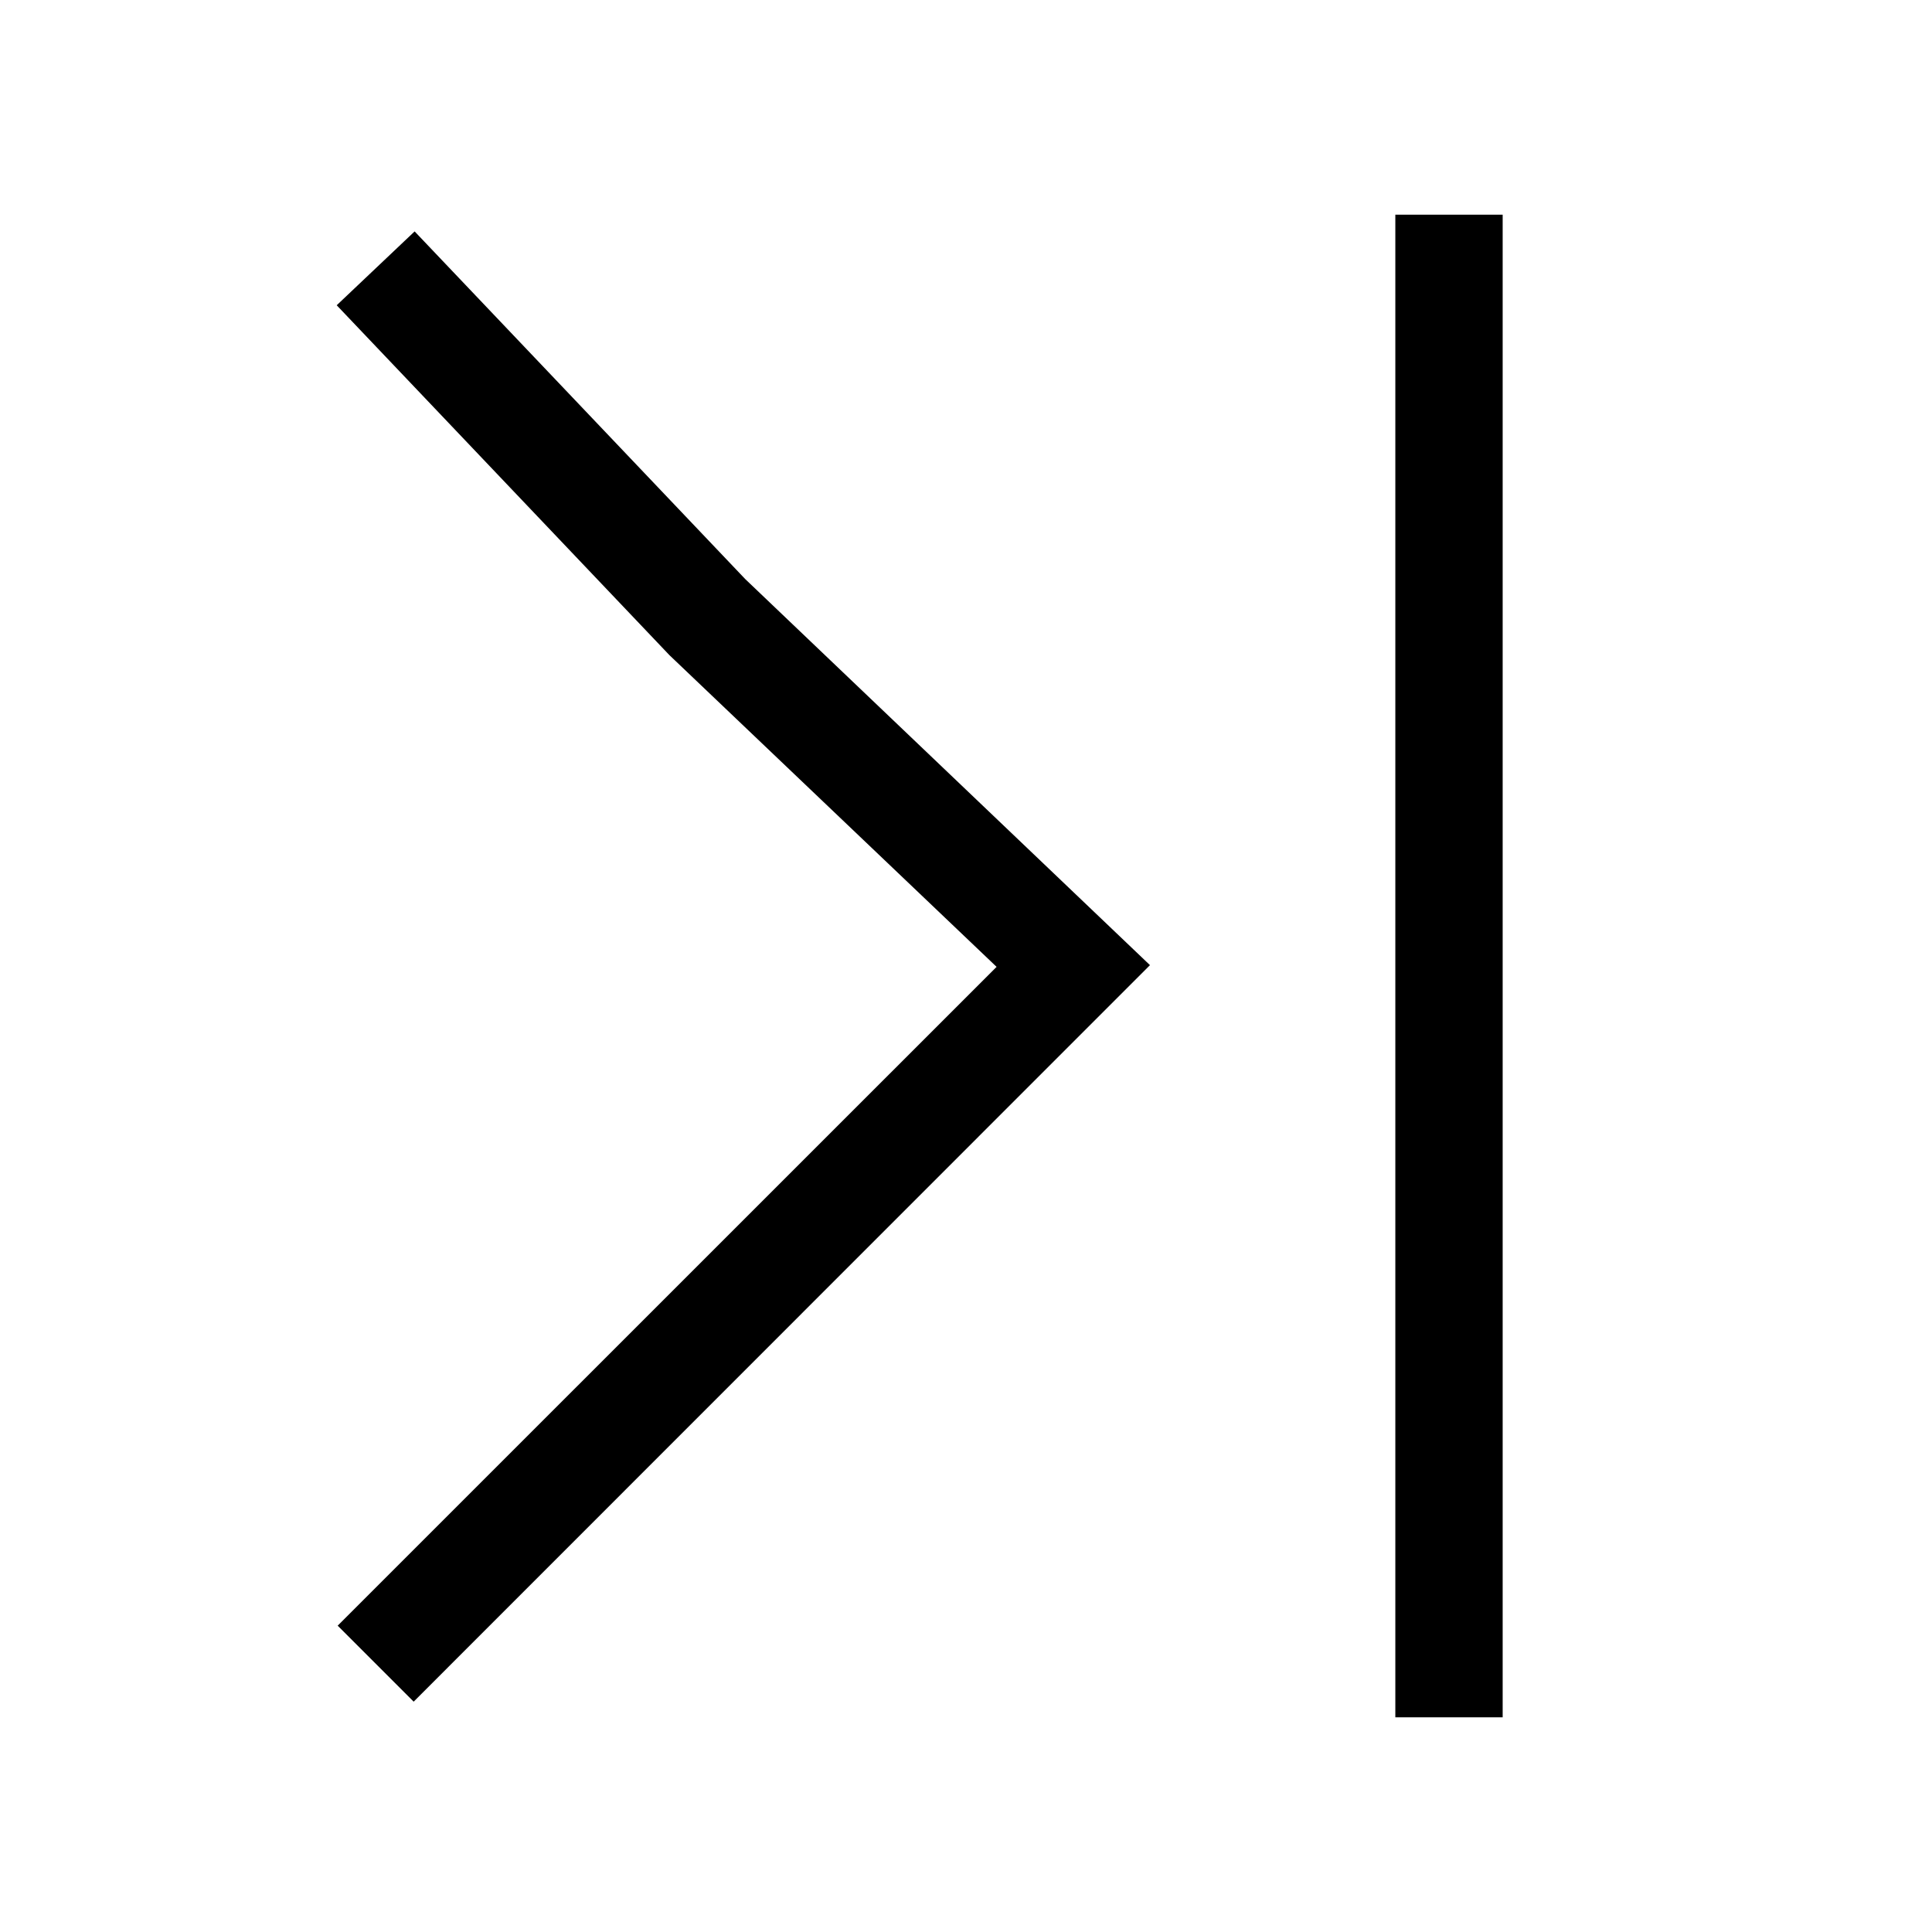 <svg xmlns="http://www.w3.org/2000/svg" fill="none" viewBox="0 0 18 18"><path d="M13 2v14h1V2Zm-9.137.156-.726.688 3.1 3.26 3.048 2.904-6.139 6.138.708.708 6.86-6.862-3.77-3.596Z" style="color:#000;vector-effect:non-scaling-stroke;fill:currentColor;-inkscape-stroke:none"/></svg>